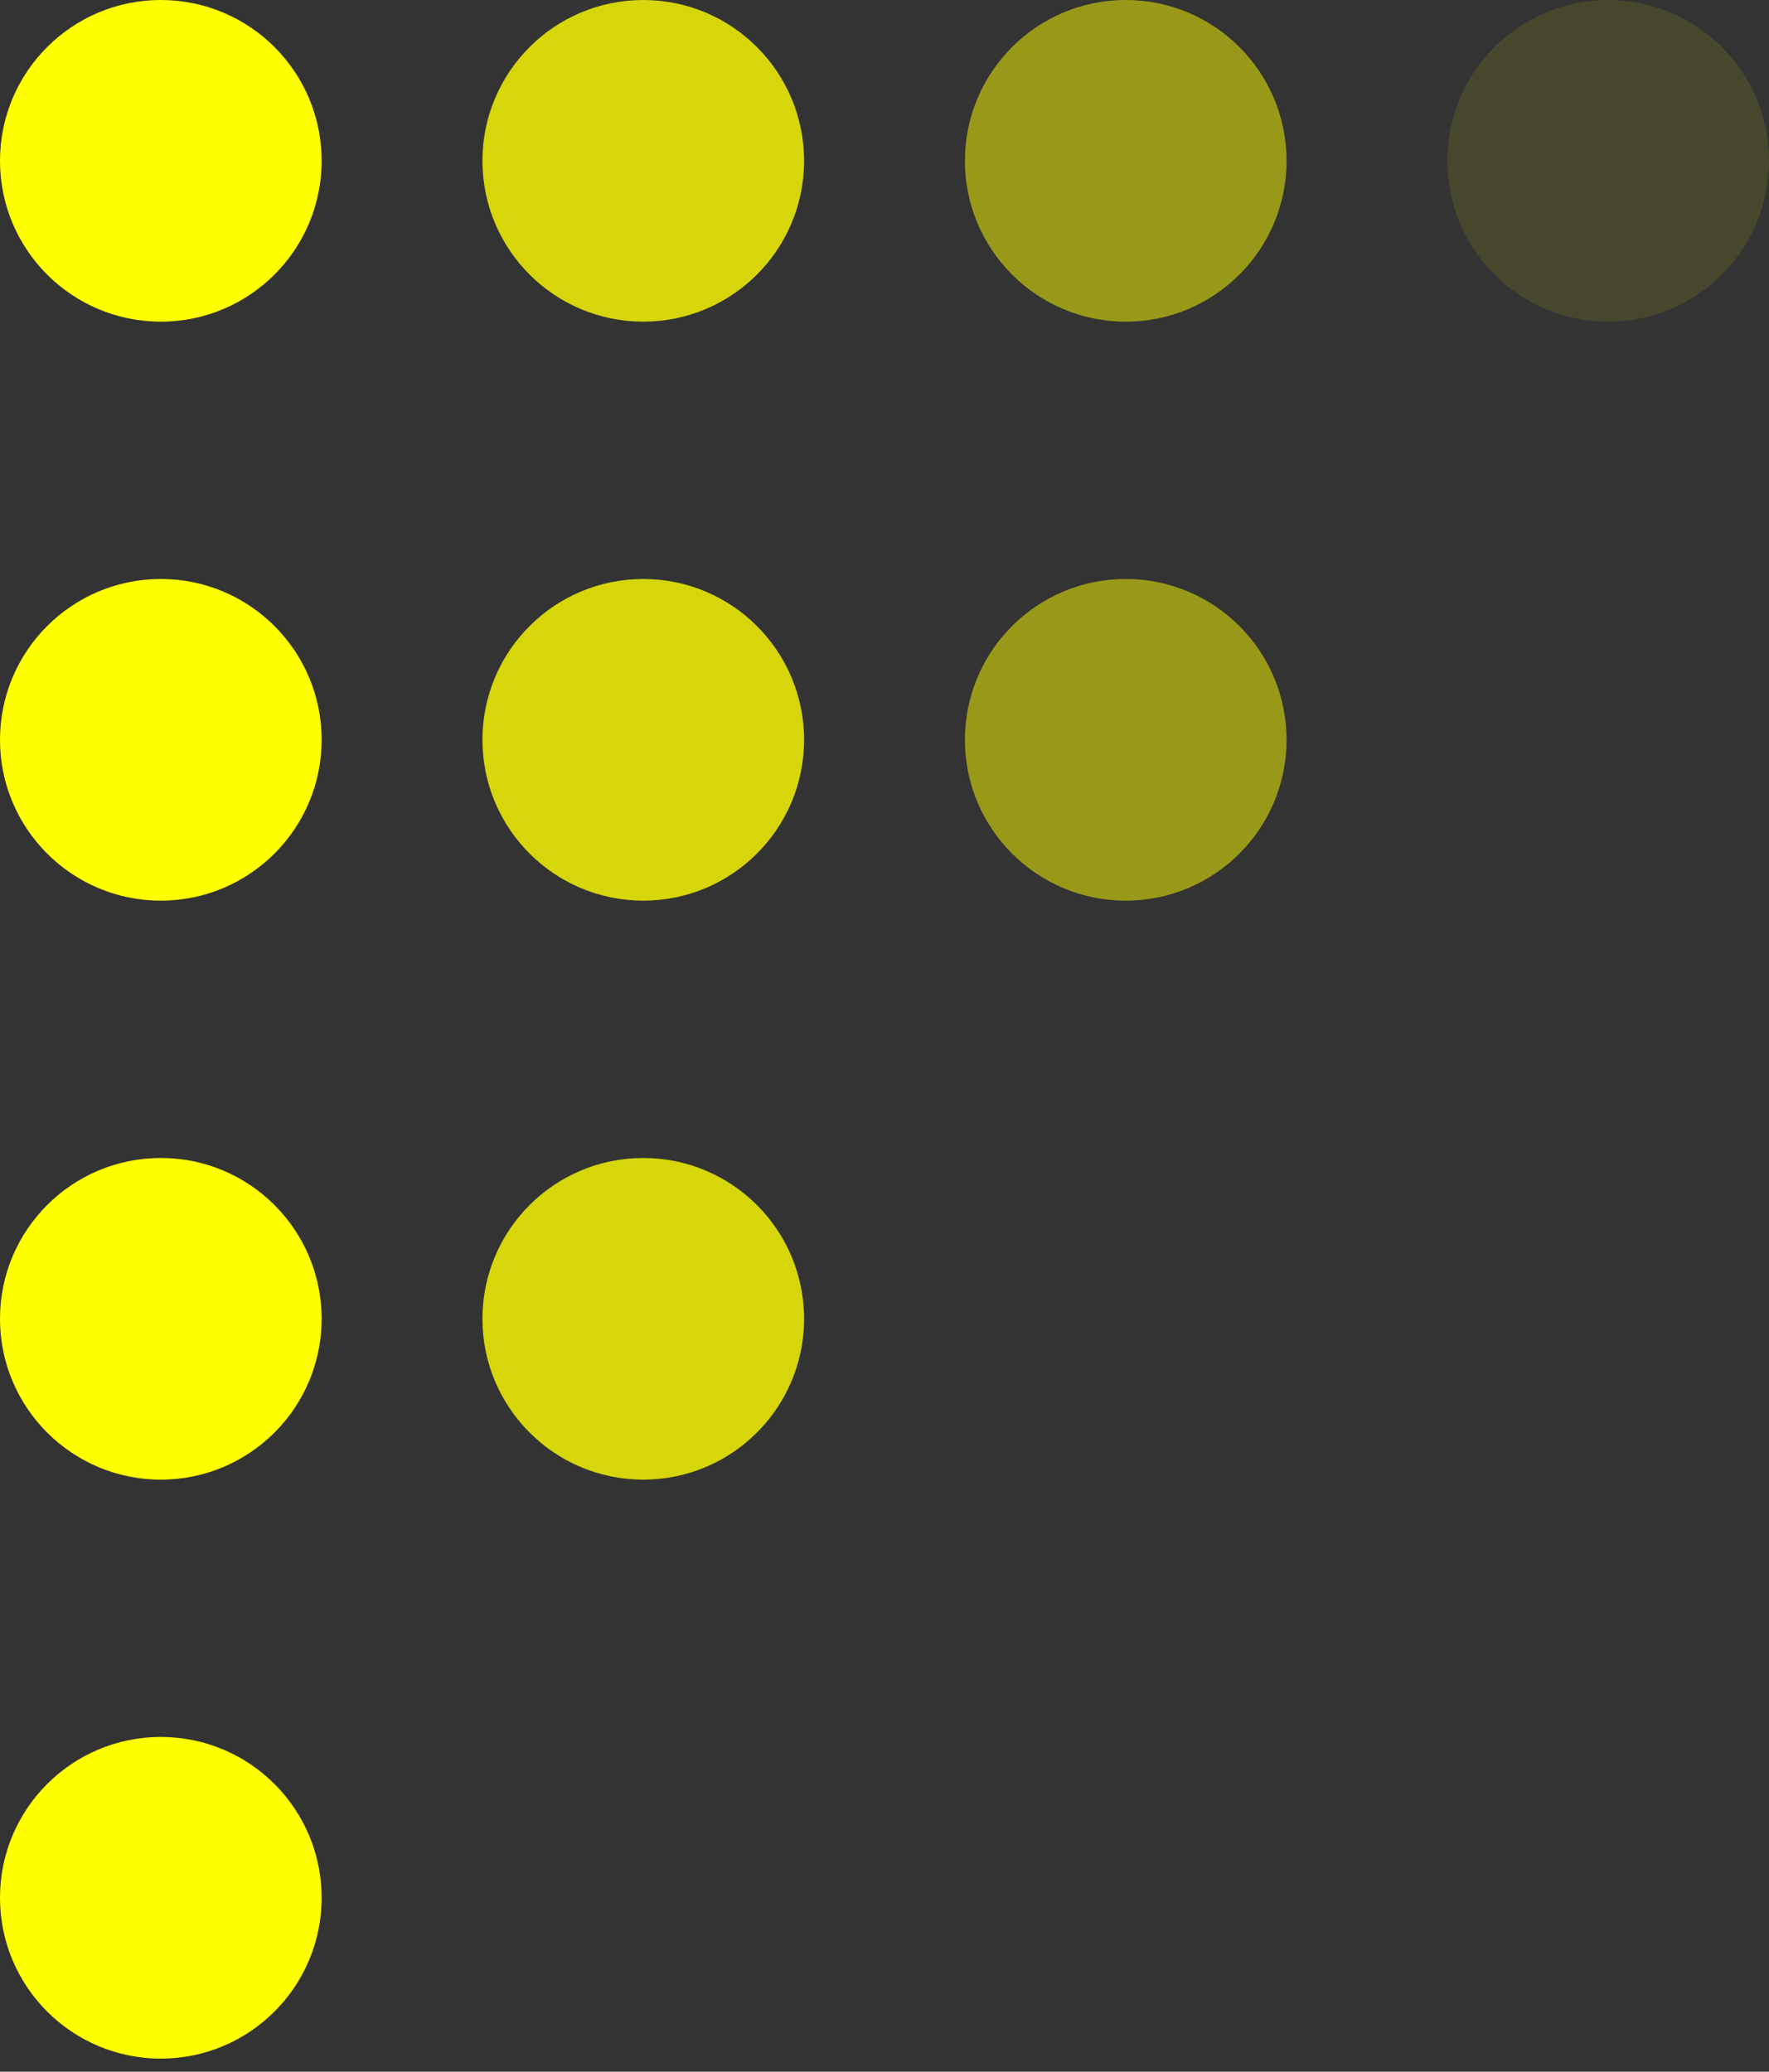 <svg width="76" height="89" viewBox="0 0 76 89" fill="none" xmlns="http://www.w3.org/2000/svg">
<rect x="0" y="0" width="76" height="89" fill="#333333" stroke="none"/>
<circle cx="69.091" cy="6.909" r="6.909" transform="rotate(180 69.091 6.909)" fill="#FFFF00" fill-opacity="0.1"/>
<circle cx="48.364" cy="31.782" r="6.909" transform="rotate(180 48.364 31.782)" fill="#FFFF00" fill-opacity="0.5"/>
<circle cx="48.364" cy="6.909" r="6.909" transform="rotate(180 48.364 6.909)" fill="#FFFF00" fill-opacity="0.5"/>
<circle cx="27.636" cy="56.655" r="6.909" transform="rotate(180 27.636 56.655)" fill="#FFFF00" fill-opacity="0.8"/>
<circle cx="27.636" cy="31.782" r="6.909" transform="rotate(180 27.636 31.782)" fill="#FFFF00" fill-opacity="0.8"/>
<circle cx="27.636" cy="6.909" r="6.909" transform="rotate(180 27.636 6.909)" fill="#FFFF00" fill-opacity="0.8"/>
<circle cx="6.909" cy="81.527" r="6.909" transform="rotate(180 6.909 81.527)" fill="#FFFF00"/>
<circle cx="6.909" cy="56.655" r="6.909" transform="rotate(180 6.909 56.655)" fill="#FFFF00"/>
<circle cx="6.909" cy="31.782" r="6.909" transform="rotate(180 6.909 31.782)" fill="#FFFF00"/>
<circle cx="6.909" cy="6.909" r="6.909" transform="rotate(180 6.909 6.909)" fill="#FFFF00"/>
</svg>
